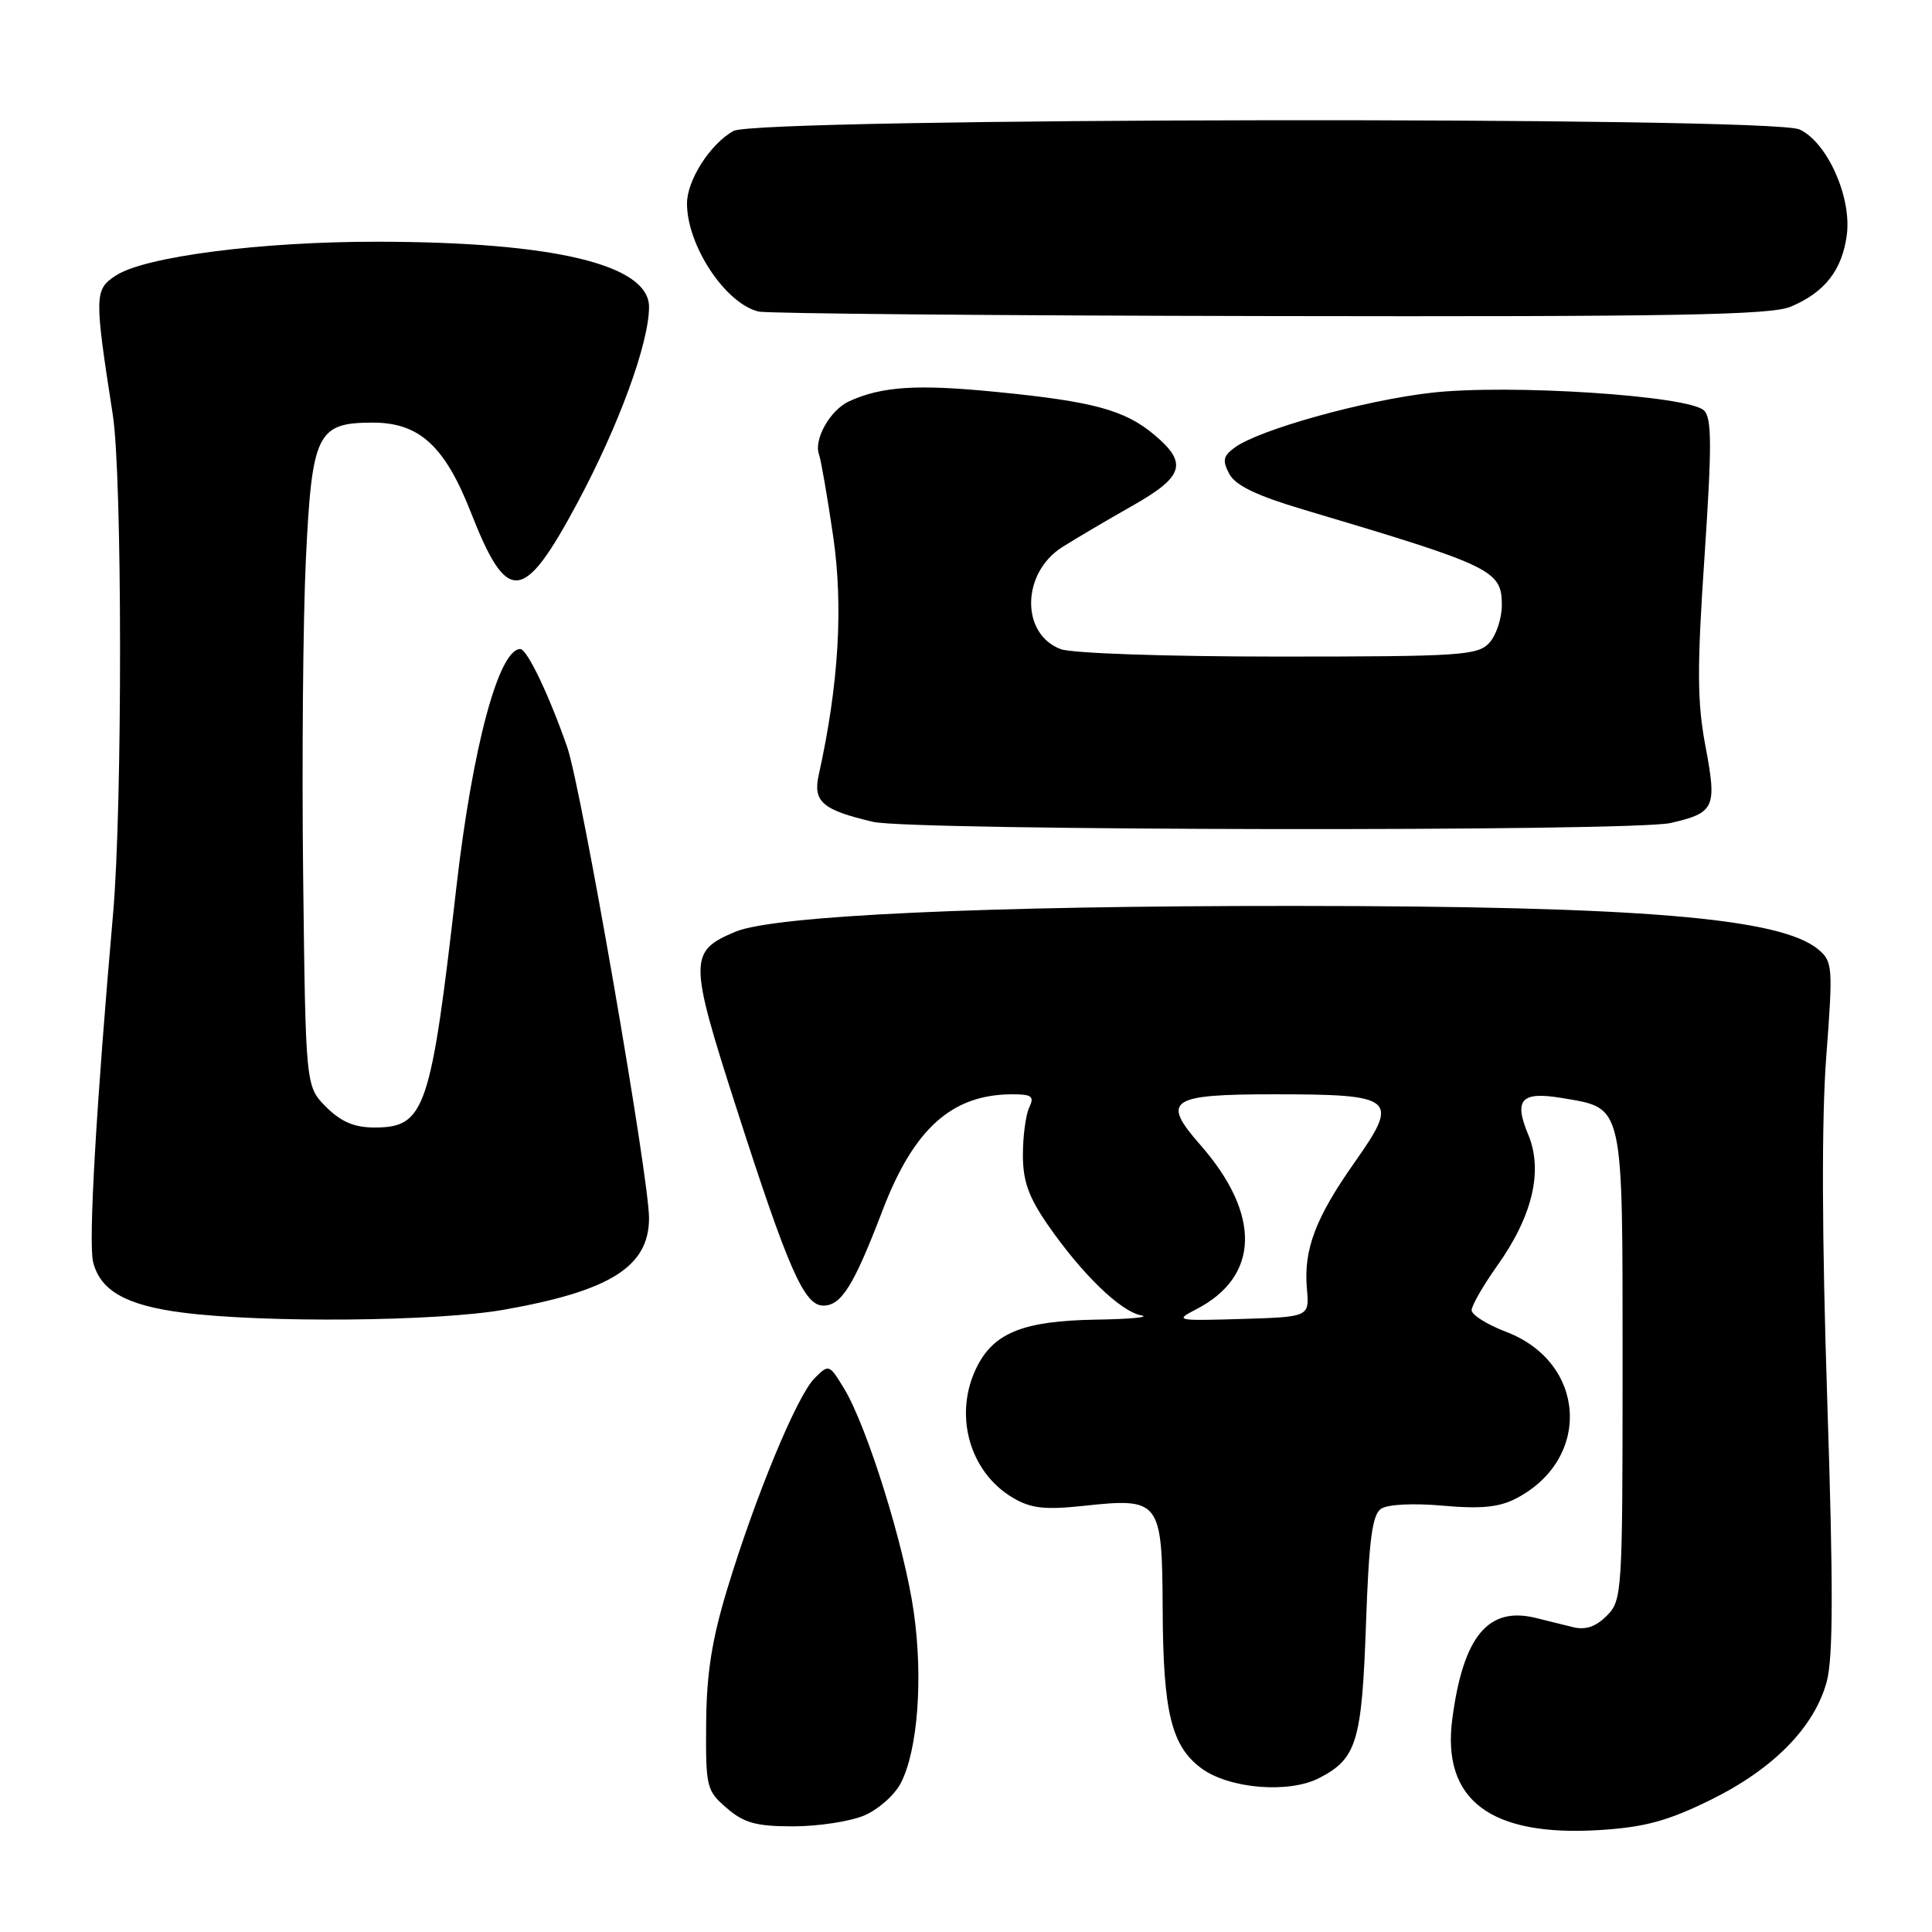 <?xml version="1.0" encoding="UTF-8" standalone="no"?>
<!DOCTYPE svg PUBLIC "-//W3C//DTD SVG 1.1//EN" "http://www.w3.org/Graphics/SVG/1.1/DTD/svg11.dtd" >
<svg xmlns="http://www.w3.org/2000/svg" xmlns:xlink="http://www.w3.org/1999/xlink" version="1.1" viewBox="0 0 256 256">
 <g >
 <path fill="currentColor"
d=" M 226.63 238.51 C 234.97 234.42 240.42 228.87 242.05 222.83 C 242.91 219.62 242.93 210.29 242.12 185.52 C 241.41 163.84 241.36 148.21 241.99 140.00 C 242.89 128.10 242.84 127.42 240.94 125.81 C 235.94 121.61 217.28 120.06 171.50 120.04 C 130.57 120.02 102.60 121.31 97.47 123.45 C 91.25 126.05 91.26 127.18 97.57 146.80 C 104.45 168.20 106.56 173.00 109.09 173.00 C 111.48 173.00 113.12 170.38 116.92 160.44 C 121.09 149.52 126.14 145.00 134.17 145.00 C 136.72 145.00 137.08 145.28 136.38 146.75 C 135.92 147.71 135.54 150.53 135.54 153.00 C 135.53 156.48 136.28 158.59 138.84 162.30 C 143.36 168.82 148.45 173.76 151.21 174.29 C 152.47 174.53 149.77 174.79 145.20 174.86 C 135.73 175.02 131.80 176.55 129.52 180.97 C 126.28 187.24 128.36 195.01 134.22 198.47 C 136.60 199.87 138.41 200.08 143.52 199.54 C 153.75 198.44 153.99 198.75 154.06 213.29 C 154.12 226.86 155.21 231.36 159.18 234.30 C 162.85 237.02 170.78 237.68 174.80 235.60 C 179.78 233.03 180.45 230.81 181.00 215.21 C 181.39 204.03 181.83 200.70 183.00 199.92 C 183.87 199.33 187.29 199.16 191.19 199.51 C 196.20 199.96 198.64 199.72 200.86 198.57 C 210.96 193.35 210.22 180.54 199.58 176.48 C 197.06 175.52 195.00 174.23 195.00 173.61 C 195.00 173.00 196.52 170.35 198.38 167.73 C 203.08 161.13 204.50 155.12 202.49 150.32 C 200.55 145.68 201.58 144.58 207.01 145.50 C 215.22 146.89 215.00 145.92 215.00 181.00 C 215.00 211.15 214.94 212.06 212.90 214.10 C 211.44 215.56 210.08 216.02 208.40 215.60 C 207.08 215.27 204.88 214.72 203.52 214.39 C 197.19 212.82 193.89 216.80 192.44 227.74 C 191.01 238.51 197.49 243.40 212.00 242.49 C 217.94 242.11 220.98 241.29 226.63 238.51 Z  M 114.47 240.58 C 116.34 239.80 118.54 237.86 119.36 236.27 C 121.60 231.94 122.33 222.47 121.09 213.68 C 119.88 204.98 114.90 189.02 111.84 183.98 C 109.88 180.75 109.82 180.73 107.93 182.63 C 105.61 184.94 100.13 198.18 96.38 210.50 C 94.33 217.25 93.62 221.71 93.57 228.34 C 93.50 236.82 93.61 237.27 96.31 239.59 C 98.59 241.56 100.21 242.00 105.09 242.00 C 108.37 242.00 112.59 241.36 114.47 240.58 Z  M 66.75 173.55 C 80.88 171.06 86.00 167.83 86.00 161.40 C 86.00 156.00 77.03 104.38 75.16 99.00 C 72.75 92.08 69.84 86.00 68.94 86.00 C 66.09 86.00 62.61 98.98 60.48 117.50 C 57.08 147.19 56.32 149.40 49.60 149.40 C 46.96 149.40 45.19 148.65 43.22 146.68 C 40.50 143.96 40.50 143.96 40.17 116.23 C 39.99 100.98 40.15 82.04 40.53 74.14 C 41.33 57.38 42.01 56.00 49.42 56.00 C 55.56 56.00 58.94 59.10 62.38 67.86 C 67.22 80.21 69.33 80.02 76.51 66.63 C 82.01 56.36 86.00 45.45 86.00 40.67 C 86.00 35.07 73.40 32.05 50.00 32.03 C 34.58 32.01 19.17 34.00 15.35 36.51 C 12.50 38.38 12.48 39.08 14.95 55.00 C 16.21 63.09 16.23 106.86 14.99 121.00 C 12.73 146.75 11.70 164.71 12.34 167.24 C 13.30 171.03 16.71 172.96 24.15 173.92 C 34.88 175.31 57.85 175.11 66.75 173.55 Z  M 221.37 109.05 C 227.22 107.70 227.52 107.05 225.99 98.92 C 224.88 93.05 224.85 88.57 225.86 73.71 C 226.84 59.05 226.83 55.41 225.79 54.39 C 223.78 52.42 199.95 50.87 189.68 52.04 C 180.76 53.05 166.86 56.92 163.61 59.30 C 162.07 60.42 161.95 61.03 162.89 62.80 C 163.72 64.34 166.54 65.69 172.77 67.54 C 197.84 75.00 199.00 75.56 199.00 80.19 C 199.00 81.93 198.26 84.17 197.35 85.17 C 195.82 86.85 193.60 87.00 169.41 87.00 C 154.57 87.00 142.00 86.57 140.54 86.01 C 135.24 84.00 135.35 75.95 140.73 72.51 C 142.47 71.41 146.61 68.96 149.94 67.08 C 156.87 63.17 157.44 61.39 152.97 57.63 C 149.05 54.33 144.86 53.19 132.00 51.93 C 121.52 50.89 116.87 51.19 112.52 53.17 C 110.00 54.32 107.78 58.25 108.53 60.24 C 108.78 60.93 109.63 65.78 110.39 71.00 C 111.76 80.32 111.14 90.71 108.49 102.66 C 107.70 106.23 108.95 107.32 115.69 108.90 C 120.70 110.08 216.36 110.22 221.37 109.05 Z  M 237.28 40.64 C 241.80 38.73 244.08 35.81 244.71 31.15 C 245.38 26.13 242.11 18.83 238.44 17.15 C 234.59 15.40 100.37 15.59 97.19 17.35 C 94.10 19.07 91.01 23.91 91.03 27.00 C 91.06 32.59 96.12 40.21 100.50 41.28 C 101.60 41.55 132.10 41.82 168.28 41.88 C 221.75 41.98 234.67 41.75 237.28 40.64 Z  M 158.50 173.49 C 166.94 169.14 167.13 160.91 159.02 151.67 C 153.84 145.77 154.97 145.00 168.78 145.00 C 184.86 145.00 185.48 145.51 179.56 153.92 C 174.30 161.38 172.72 165.56 173.17 170.75 C 173.50 174.50 173.50 174.50 164.50 174.77 C 155.83 175.03 155.61 174.98 158.50 173.49 Z "/>
</g>
</svg>